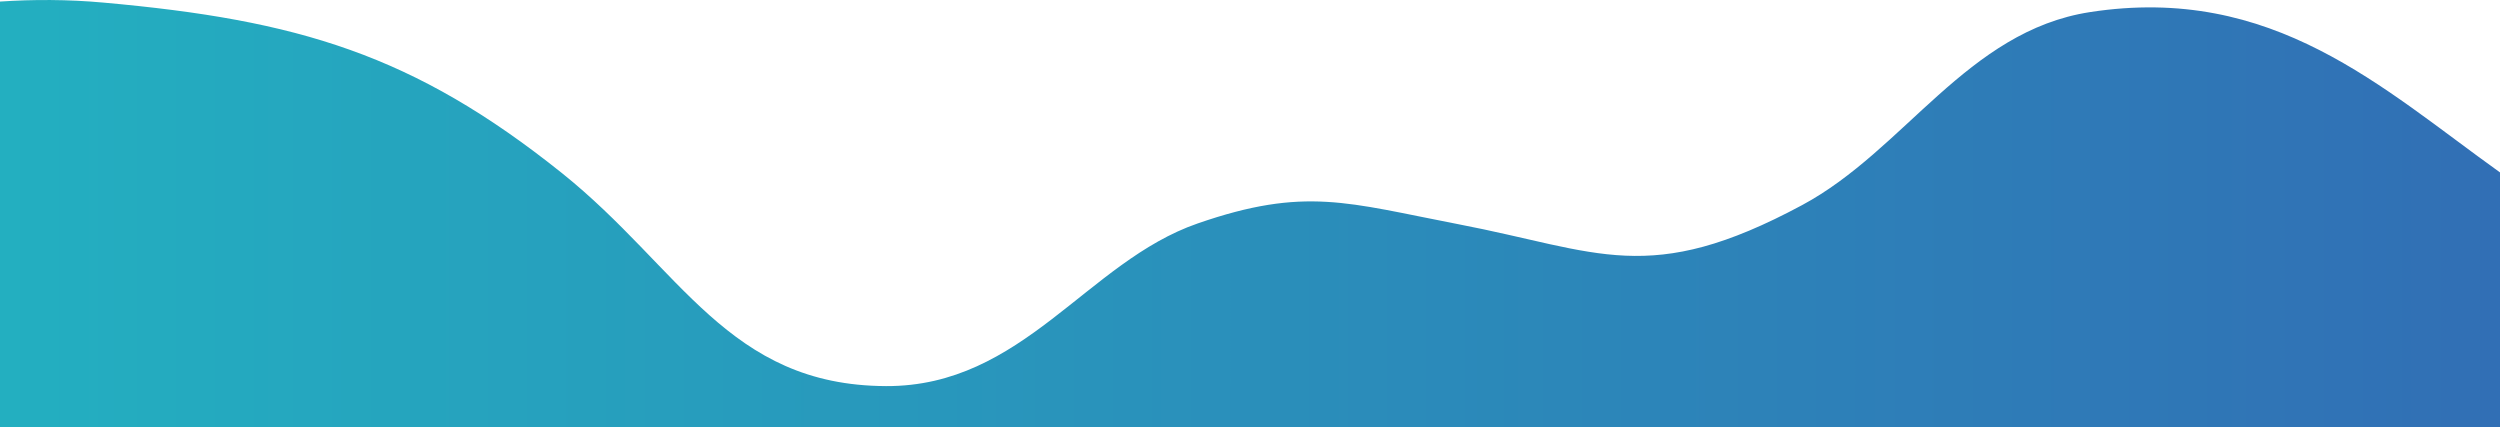 <?xml version="1.0" encoding="utf-8"?>
<!-- Generator: Adobe Illustrator 23.0.3, SVG Export Plug-In . SVG Version: 6.00 Build 0)  -->
<svg version="1.1" id="Layer_1" xmlns="http://www.w3.org/2000/svg" xmlns:xlink="http://www.w3.org/1999/xlink" x="0px" y="0px"
	 viewBox="0 0 1919.8 327.9" style="enable-background:new 0 0 1919.8 327.9;" xml:space="preserve">
<style type="text/css">
	.st0{fill:url(#home_gradient);}
</style>
<linearGradient id="home_gradient" gradientUnits="userSpaceOnUse" x1="0" y1="163.952" x2="1919.76" y2="163.952">
	<stop  offset="0" style="stop-color:#23AFC0"/>
	<stop  offset="1" style="stop-color:#316FB5"/>
</linearGradient>
<path class="st0" d="M1919.8,132.4c-90.5-64.7-174.4-144.8-314.9-123.1c-94.4,14.6-142.2,105.9-221,148.2
	c-117.8,63.3-156,35.4-264.4,14.6c-84.6-16.3-117.3-29.1-199.8-0.5c-85,29.4-134.2,125.3-239.3,124.9C559,296,523,206.2,431.5,132.9
	C317.5,41.7,228.8,15.4,79.5,2C52-0.5,25.5-0.5,0,1.2v326.7h1919.8V132.4z"/>
</svg>
